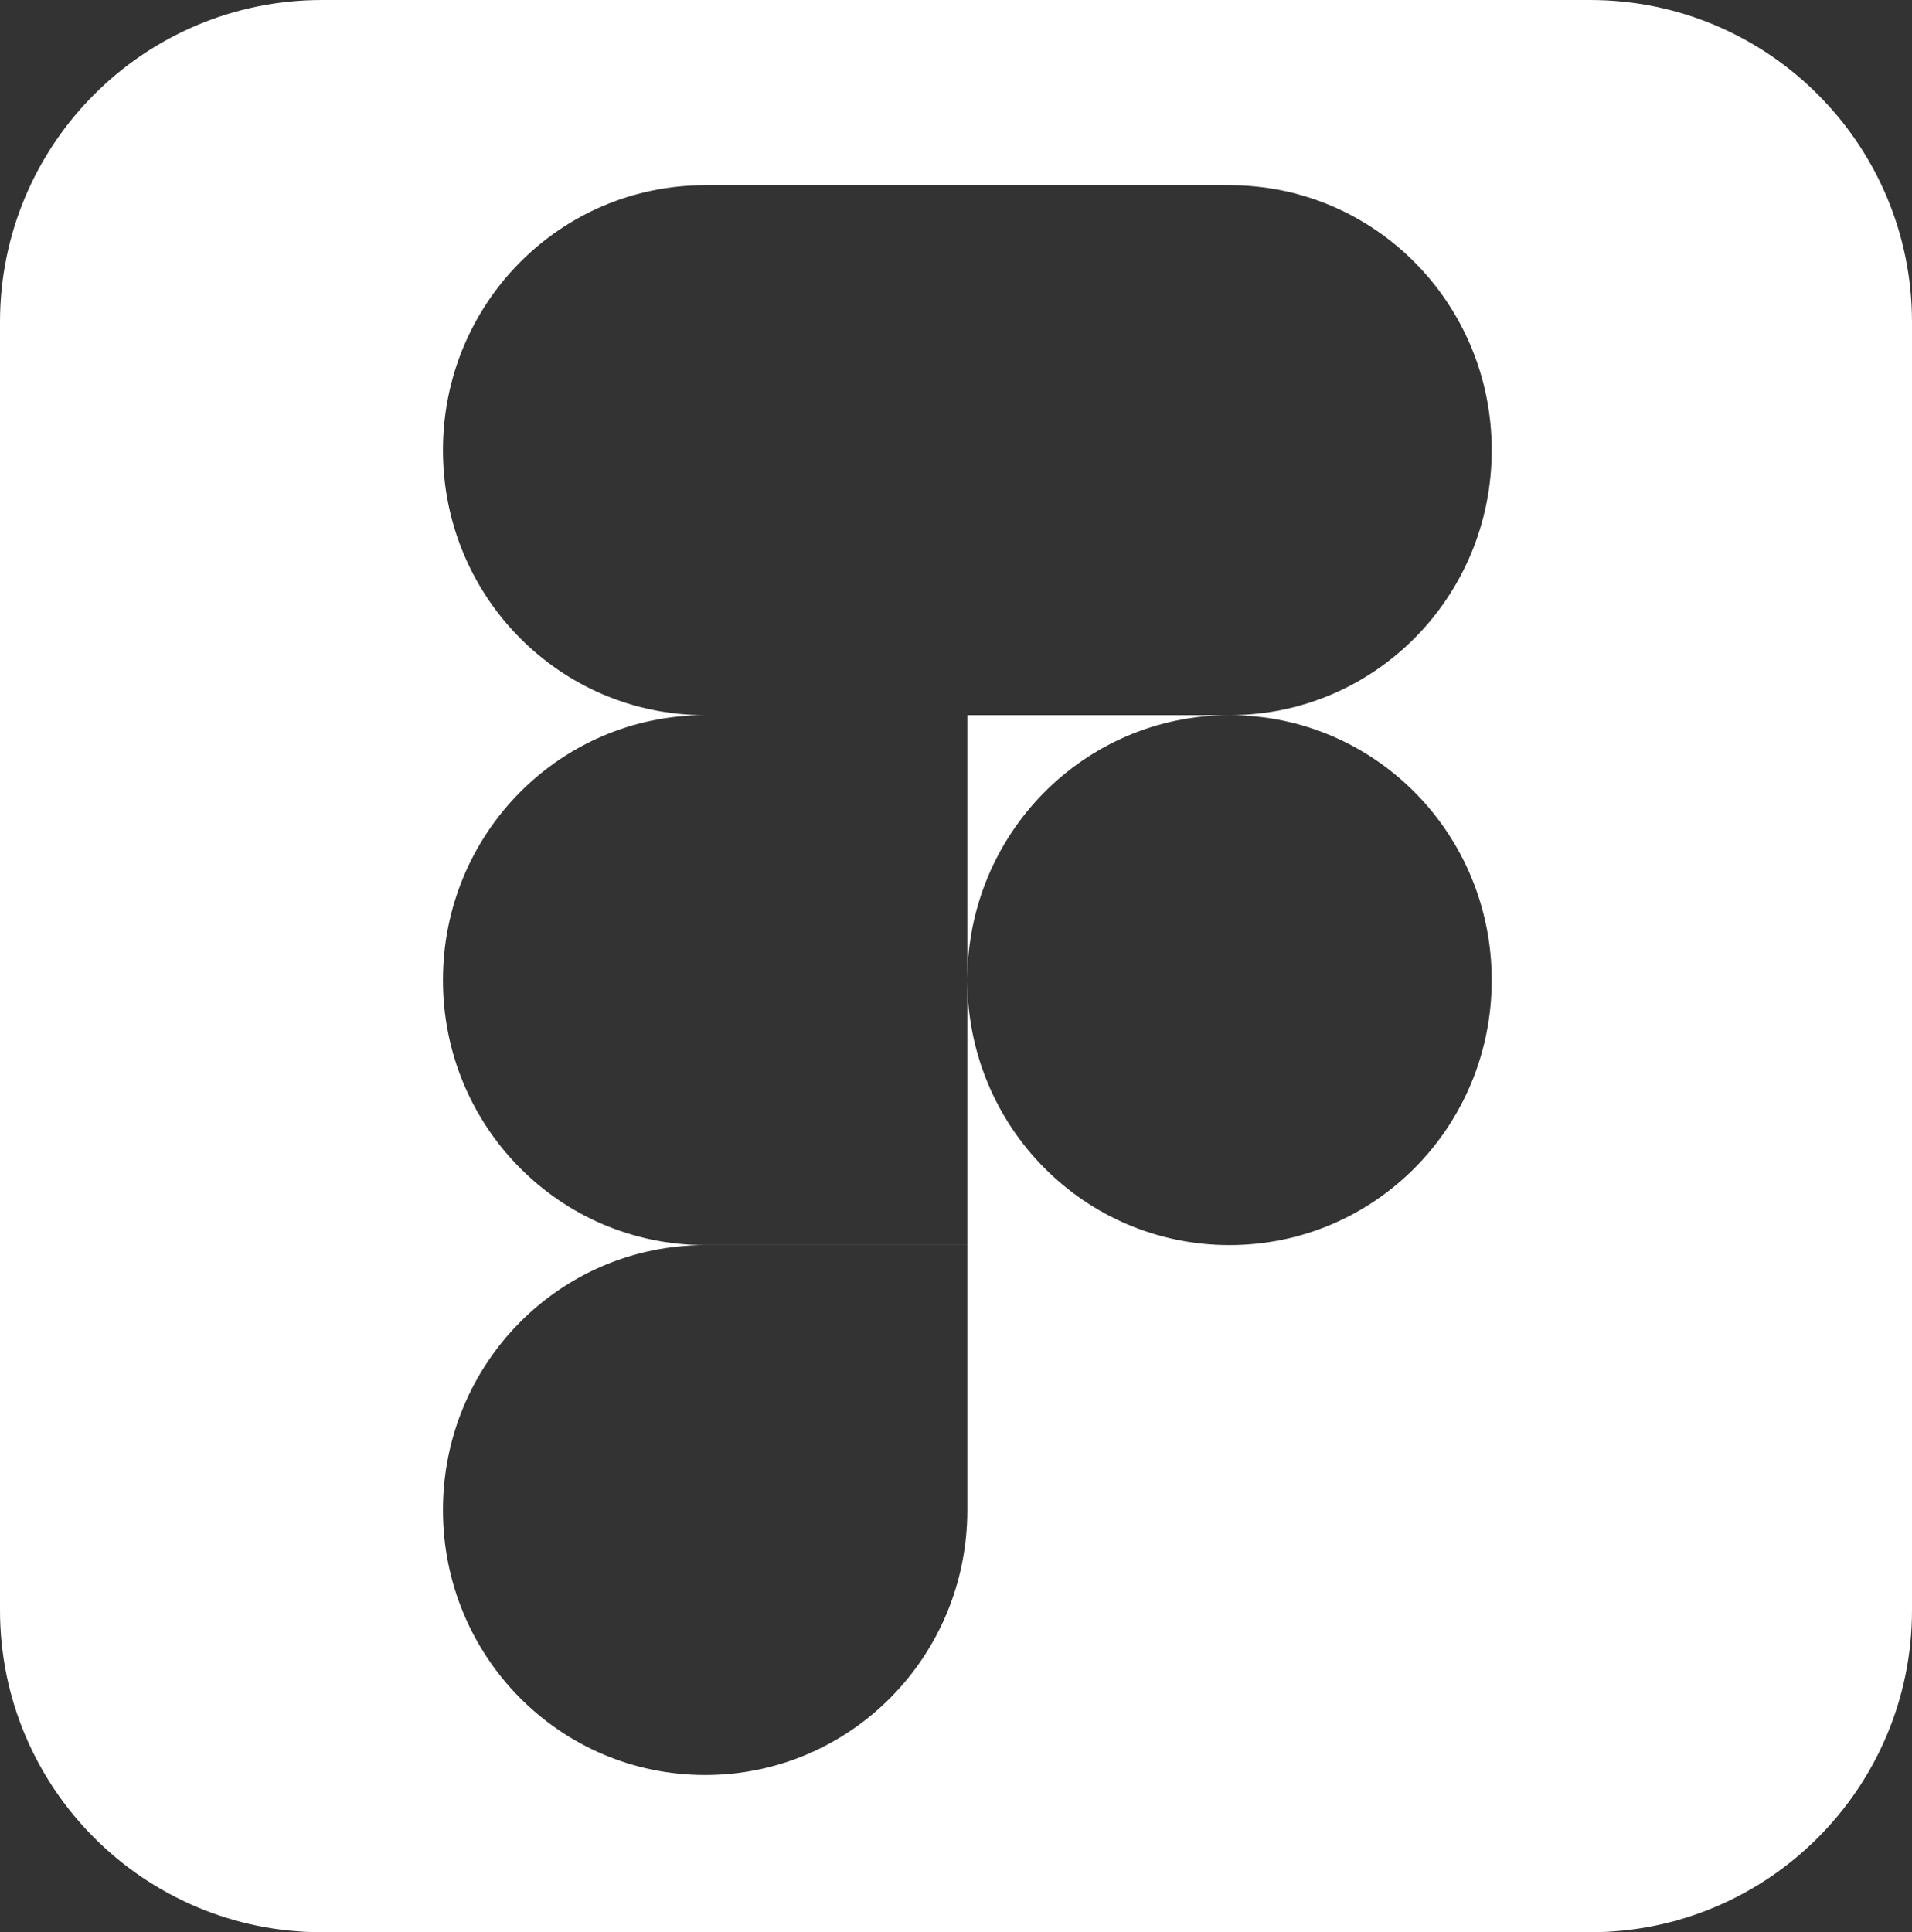 <svg width="95" height="96" viewBox="0 0 95 96" fill="none" xmlns="http://www.w3.org/2000/svg">
<rect x="0" y="0" width="95" height="96" fill="#333333" stroke="none"/>
<path fill-rule="evenodd" clip-rule="evenodd" d="M16 0C7.163 0 0 7.163 0 16V80C0 88.837 7.163 96 16 96H79C87.837 96 95 88.837 95 80V16C95 7.163 87.837 0 79 0H16ZM48.063 75.025C48.063 82.311 42.246 88.189 35.035 88.189C27.825 88.189 22.008 82.311 22.008 75.025C22.008 67.739 27.825 61.861 35.035 61.861H48.063V75.025ZM48.063 61.86H35.035C27.825 61.86 22.008 55.982 22.008 48.696C22.008 41.412 27.821 35.535 35.028 35.531C27.821 35.528 22.008 29.651 22.008 22.367C22.008 15.081 27.825 9.202 35.035 9.202H48.063H61.09C68.301 9.202 74.118 15.081 74.118 22.367C74.118 29.651 68.305 35.528 61.097 35.531C68.305 35.535 74.118 41.412 74.118 48.696C74.118 55.982 68.301 61.86 61.09 61.86C53.885 61.86 48.072 55.992 48.063 48.714V61.86ZM48.063 48.678C48.072 41.405 53.878 35.539 61.076 35.531L48.063 35.531V48.678Z" fill="white"/>
</svg>
